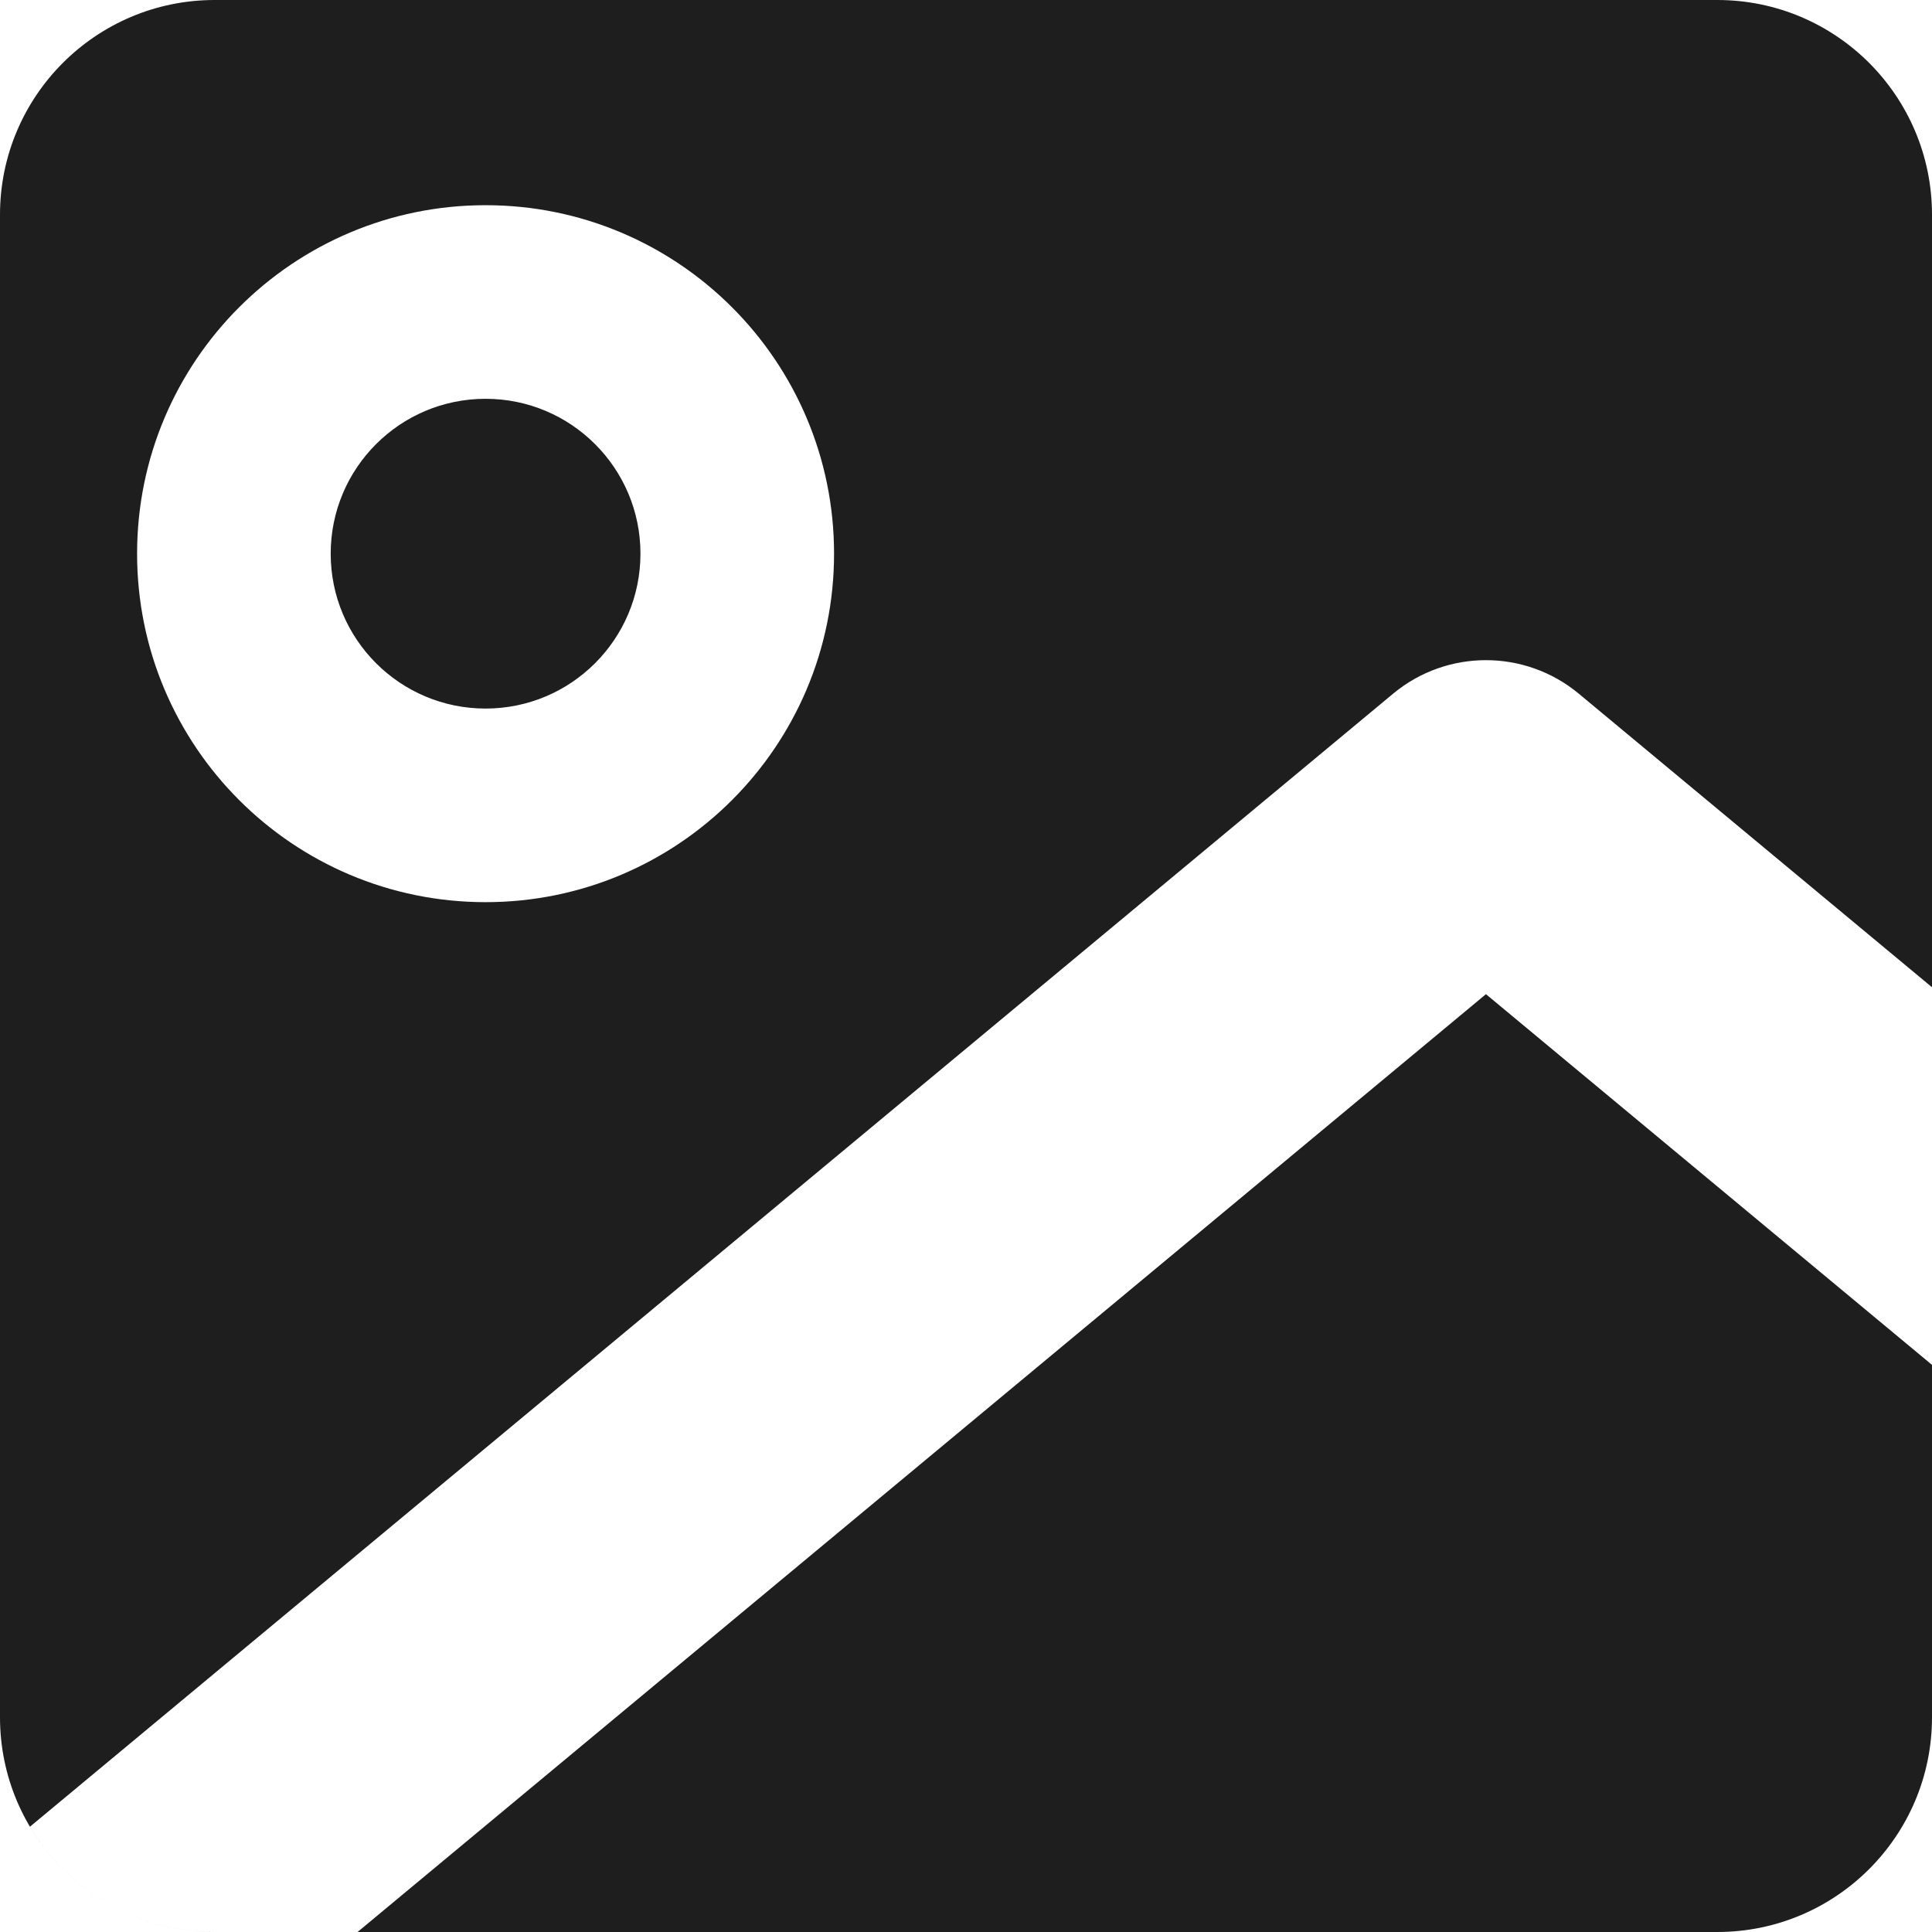 <svg width="24" height="24" viewBox="0 0 24 24" fill="none" xmlns="http://www.w3.org/2000/svg">
<g clip-path="url(#clip0_2847_3866)">
<path fill-rule="evenodd" clip-rule="evenodd" d="M21.333 0H2.667C1.194 0 0 1.194 0 2.667V21.333C0 22.806 1.194 24 2.667 24H21.333C22.806 24 24 22.806 24 21.333V16.955L18.459 12.35L4.442 24H2.667C1.69 24 0.836 23.475 0.372 22.692L17.306 8.617C17.974 8.062 18.944 8.062 19.612 8.617L24 12.264V2.667C24 1.194 22.806 0 21.333 0ZM6.032 4.954C4.969 4.954 4.108 5.815 4.108 6.878C4.108 7.941 4.969 8.802 6.032 8.802C7.094 8.802 7.956 7.941 7.956 6.878C7.956 5.815 7.094 4.954 6.032 4.954ZM1.703 6.878C1.703 4.487 3.641 2.549 6.032 2.549C8.423 2.549 10.361 4.487 10.361 6.878C10.361 9.269 8.423 11.207 6.032 11.207C3.641 11.207 1.703 9.269 1.703 6.878Z" fill="#1E1E1E"/>
</g>
<defs>
<clipPath id="clip0_2847_3866">
<rect width="24" height="24" fill="white"/>
</clipPath>
</defs>
</svg>
